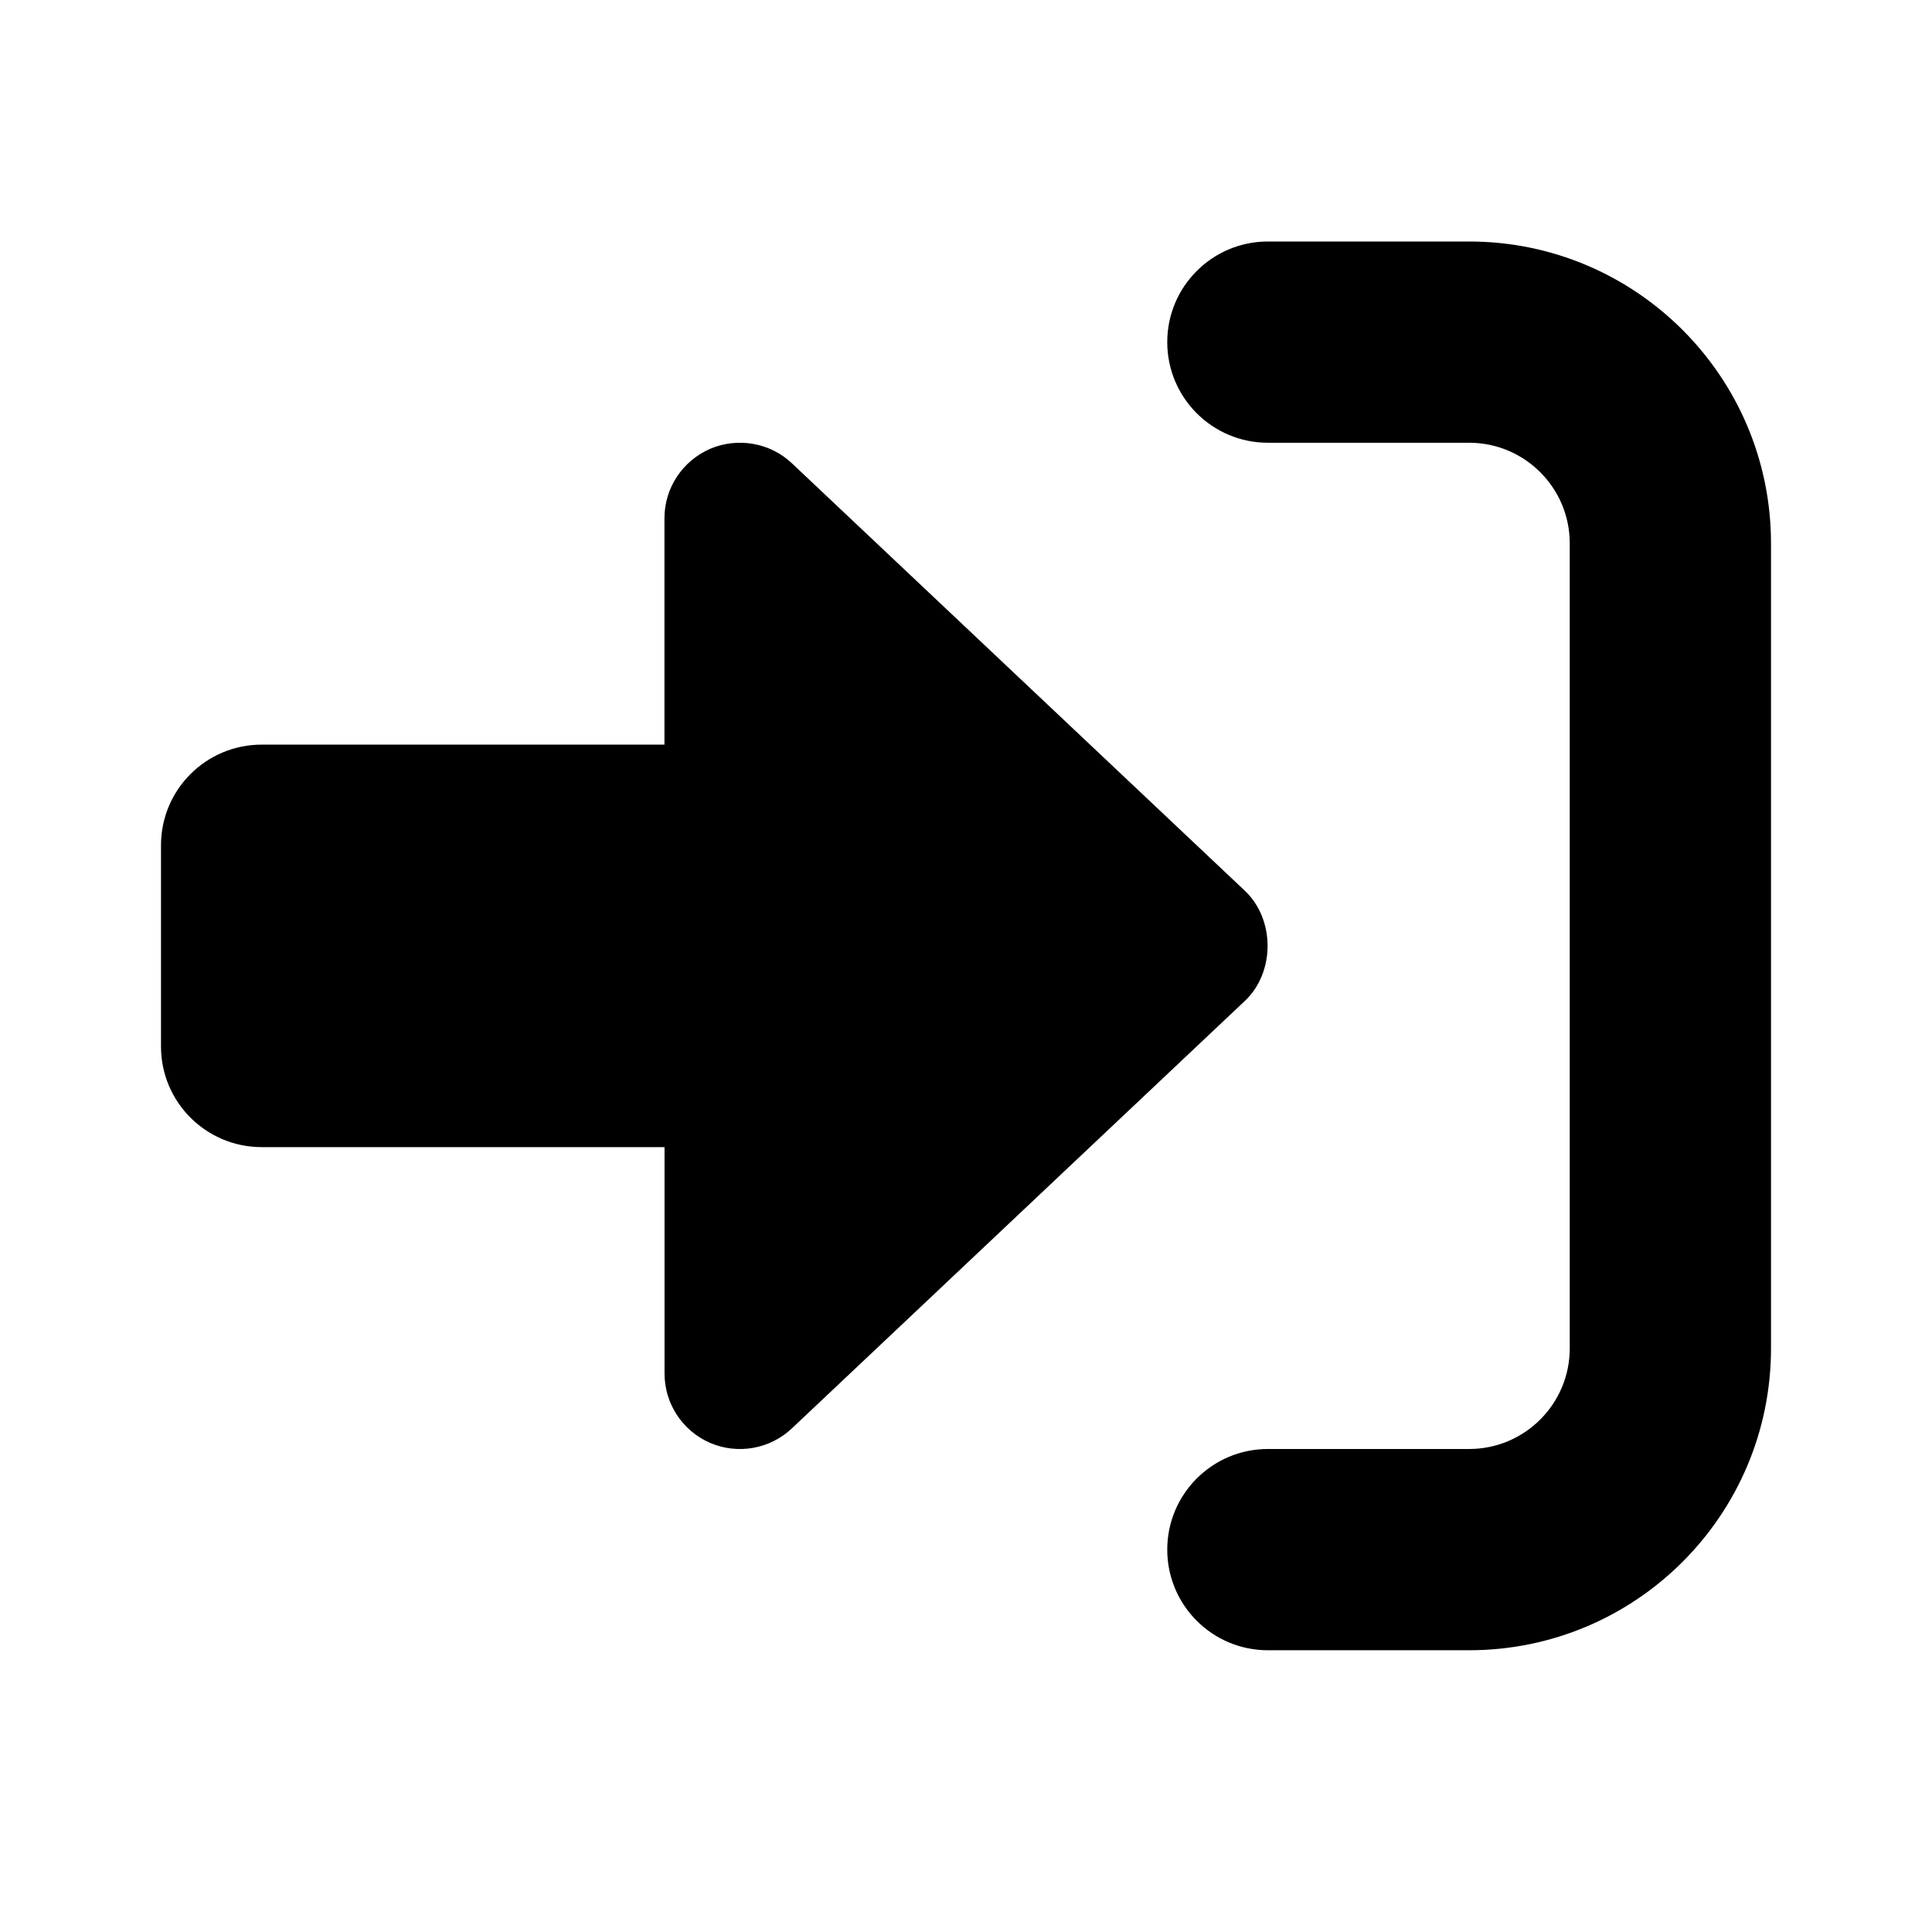 <svg width="24" height="24" viewBox="0 0 24 24" fill="none" xmlns="http://www.w3.org/2000/svg">
<path d="M15.465 11.066L9.836 5.754C9.566 5.499 9.164 5.429 8.82 5.576C8.477 5.727 8.254 6.062 8.254 6.438V9.25H3.251C2.56 9.25 2 9.809 2 10.5V13C2 13.691 2.56 14.25 3.251 14.25H8.255V17.062C8.255 17.437 8.478 17.775 8.821 17.924C9.165 18.072 9.565 18.001 9.837 17.744L15.466 12.432C15.84 12.078 15.84 11.422 15.465 11.066ZM18.25 3H15.75C15.06 3 14.5 3.56 14.5 4.25C14.5 4.94 15.06 5.5 15.75 5.5H18.25C18.94 5.5 19.5 6.06 19.5 6.75V16.75C19.5 17.44 18.94 18 18.25 18H15.75C15.06 18 14.5 18.56 14.5 19.25C14.5 19.94 15.06 20.5 15.75 20.5H18.25C20.321 20.5 22 18.821 22 16.75V6.75C22 4.679 20.32 3 18.25 3Z" fill="black"/>
</svg>
